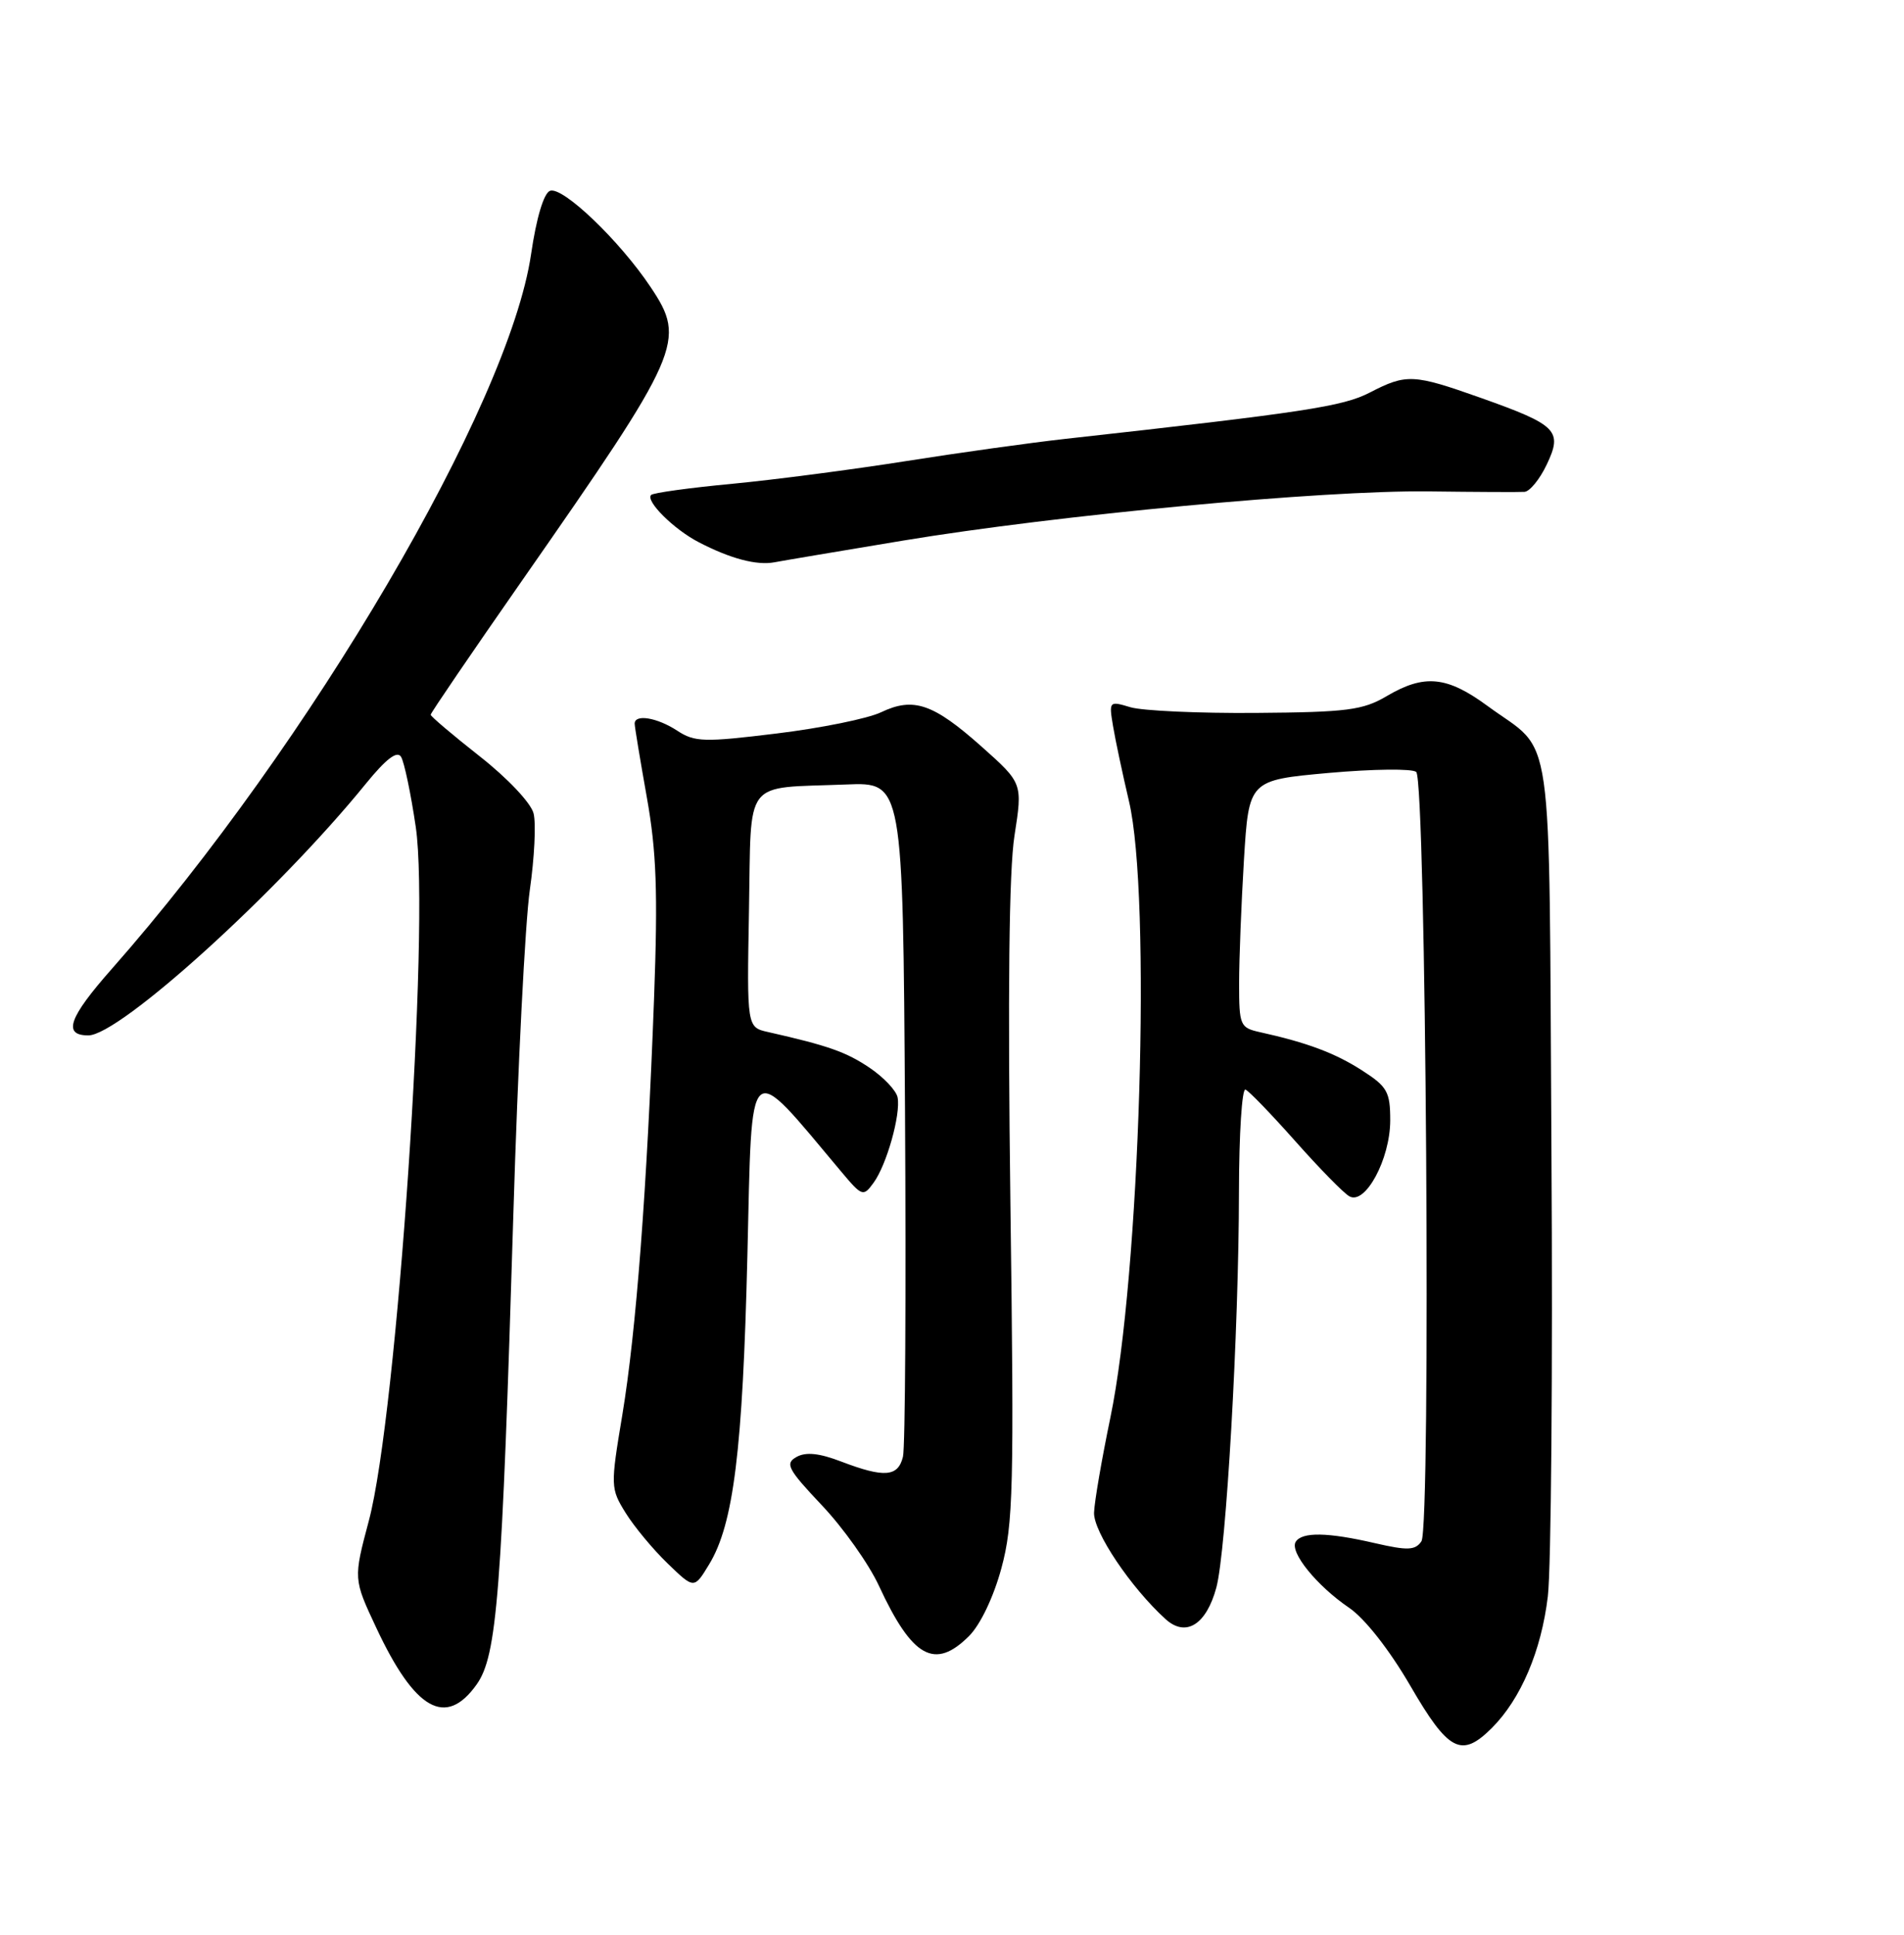 <?xml version="1.0" encoding="UTF-8" standalone="no"?>
<!DOCTYPE svg PUBLIC "-//W3C//DTD SVG 1.1//EN" "http://www.w3.org/Graphics/SVG/1.1/DTD/svg11.dtd" >
<svg xmlns="http://www.w3.org/2000/svg" xmlns:xlink="http://www.w3.org/1999/xlink" version="1.1" viewBox="0 0 252 256">
 <g >
 <path fill="currentColor"
d=" M 197.46 228.63 C 201.29 224.80 204.00 218.43 204.86 211.23 C 205.30 207.53 205.52 181.14 205.34 152.59 C 204.98 94.25 205.80 99.96 196.88 93.41 C 191.50 89.46 188.52 89.17 183.53 92.11 C 180.38 93.97 178.28 94.24 166.22 94.33 C 158.68 94.39 151.21 94.05 149.62 93.58 C 146.79 92.73 146.76 92.77 147.32 96.11 C 147.63 97.97 148.58 102.42 149.42 106.00 C 152.40 118.58 150.89 168.71 146.96 187.58 C 145.83 193.03 144.85 198.69 144.80 200.15 C 144.71 202.68 149.68 210.08 154.27 214.24 C 156.95 216.67 159.66 214.98 160.99 210.05 C 162.29 205.19 163.96 176.14 163.98 157.67 C 163.99 150.06 164.38 143.98 164.84 144.17 C 165.30 144.35 168.27 147.43 171.44 151.00 C 174.61 154.57 177.82 157.86 178.59 158.29 C 180.69 159.49 183.99 153.38 184.00 148.26 C 184.00 144.46 183.62 143.78 180.25 141.62 C 176.70 139.34 173.00 137.95 166.75 136.57 C 164.13 135.99 164.00 135.68 164.00 130.14 C 164.00 126.93 164.29 119.57 164.64 113.77 C 165.29 103.23 165.29 103.23 175.89 102.27 C 181.73 101.75 186.92 101.69 187.44 102.14 C 188.74 103.30 189.42 202.06 188.13 203.94 C 187.31 205.14 186.31 205.18 182.00 204.19 C 175.70 202.73 172.32 202.68 171.49 204.01 C 170.66 205.36 174.26 209.81 178.55 212.73 C 180.63 214.14 183.88 218.28 186.65 223.04 C 191.72 231.78 193.43 232.66 197.46 228.63 Z  M 63.08 222.89 C 65.79 219.08 66.42 211.01 67.95 160.50 C 68.53 141.25 69.51 122.03 70.12 117.78 C 70.73 113.54 70.96 108.97 70.62 107.63 C 70.28 106.25 67.18 102.97 63.50 100.08 C 59.93 97.27 57.00 94.79 57.00 94.57 C 57.00 94.34 62.41 86.41 69.02 76.93 C 90.24 46.50 90.86 45.09 86.12 38.00 C 82.03 31.86 74.45 24.61 72.79 25.25 C 71.97 25.57 70.99 28.83 70.29 33.63 C 67.36 53.62 41.03 98.47 14.78 128.22 C 9.10 134.65 8.27 137.00 11.69 137.00 C 15.84 137.00 36.81 118.00 48.42 103.70 C 51.10 100.41 52.56 99.29 53.08 100.14 C 53.50 100.82 54.38 105.00 55.03 109.44 C 56.94 122.44 52.56 187.16 48.82 201.21 C 46.77 208.92 46.77 208.92 49.79 215.36 C 54.91 226.30 59.00 228.62 63.08 222.89 Z  M 128.26 216.47 C 129.76 214.97 131.51 211.30 132.54 207.49 C 134.11 201.69 134.23 196.95 133.73 159.28 C 133.37 131.46 133.54 115.18 134.27 110.57 C 135.35 103.63 135.35 103.63 129.93 98.80 C 123.51 93.09 120.91 92.20 116.62 94.24 C 114.87 95.08 108.66 96.34 102.82 97.05 C 93.19 98.23 91.95 98.20 89.63 96.68 C 86.97 94.94 84.00 94.45 84.00 95.75 C 84.00 96.16 84.73 100.55 85.61 105.50 C 86.89 112.65 87.08 118.10 86.57 132.00 C 85.63 157.38 84.20 176.14 82.37 187.19 C 80.79 196.66 80.80 196.95 82.81 200.19 C 83.94 202.01 86.44 205.02 88.37 206.88 C 91.87 210.26 91.87 210.26 93.85 207.00 C 97.09 201.68 98.30 191.93 98.92 166.13 C 99.56 139.32 98.75 140.04 111.35 155.04 C 114.10 158.32 114.26 158.37 115.62 156.50 C 117.35 154.14 119.23 147.45 118.80 145.21 C 118.63 144.31 116.96 142.54 115.09 141.28 C 111.98 139.19 109.63 138.36 101.68 136.56 C 98.85 135.93 98.85 135.93 99.13 120.50 C 99.46 102.72 98.20 104.35 112.00 103.80 C 119.50 103.50 119.50 103.50 119.78 147.00 C 119.93 170.93 119.81 191.51 119.51 192.75 C 118.86 195.42 117.04 195.56 111.37 193.40 C 108.43 192.27 106.66 192.09 105.42 192.78 C 103.87 193.65 104.25 194.38 108.78 199.18 C 111.60 202.15 115.00 206.95 116.33 209.83 C 120.74 219.35 123.72 221.01 128.26 216.47 Z  M 119.52 71.53 C 139.98 68.14 175.02 64.86 189.00 65.02 C 195.32 65.10 201.07 65.13 201.77 65.08 C 202.46 65.04 203.79 63.42 204.71 61.48 C 206.85 56.99 206.11 56.24 196.00 52.65 C 187.05 49.48 186.16 49.43 181.28 51.95 C 177.71 53.79 172.63 54.56 141.00 58.07 C 136.32 58.59 126.81 59.92 119.86 61.02 C 112.90 62.12 102.59 63.47 96.95 64.01 C 91.30 64.54 86.46 65.21 86.18 65.49 C 85.39 66.27 89.19 70.05 92.49 71.75 C 96.69 73.93 100.16 74.84 102.50 74.40 C 103.60 74.19 111.26 72.90 119.52 71.53 Z "/>
</g>
</svg>